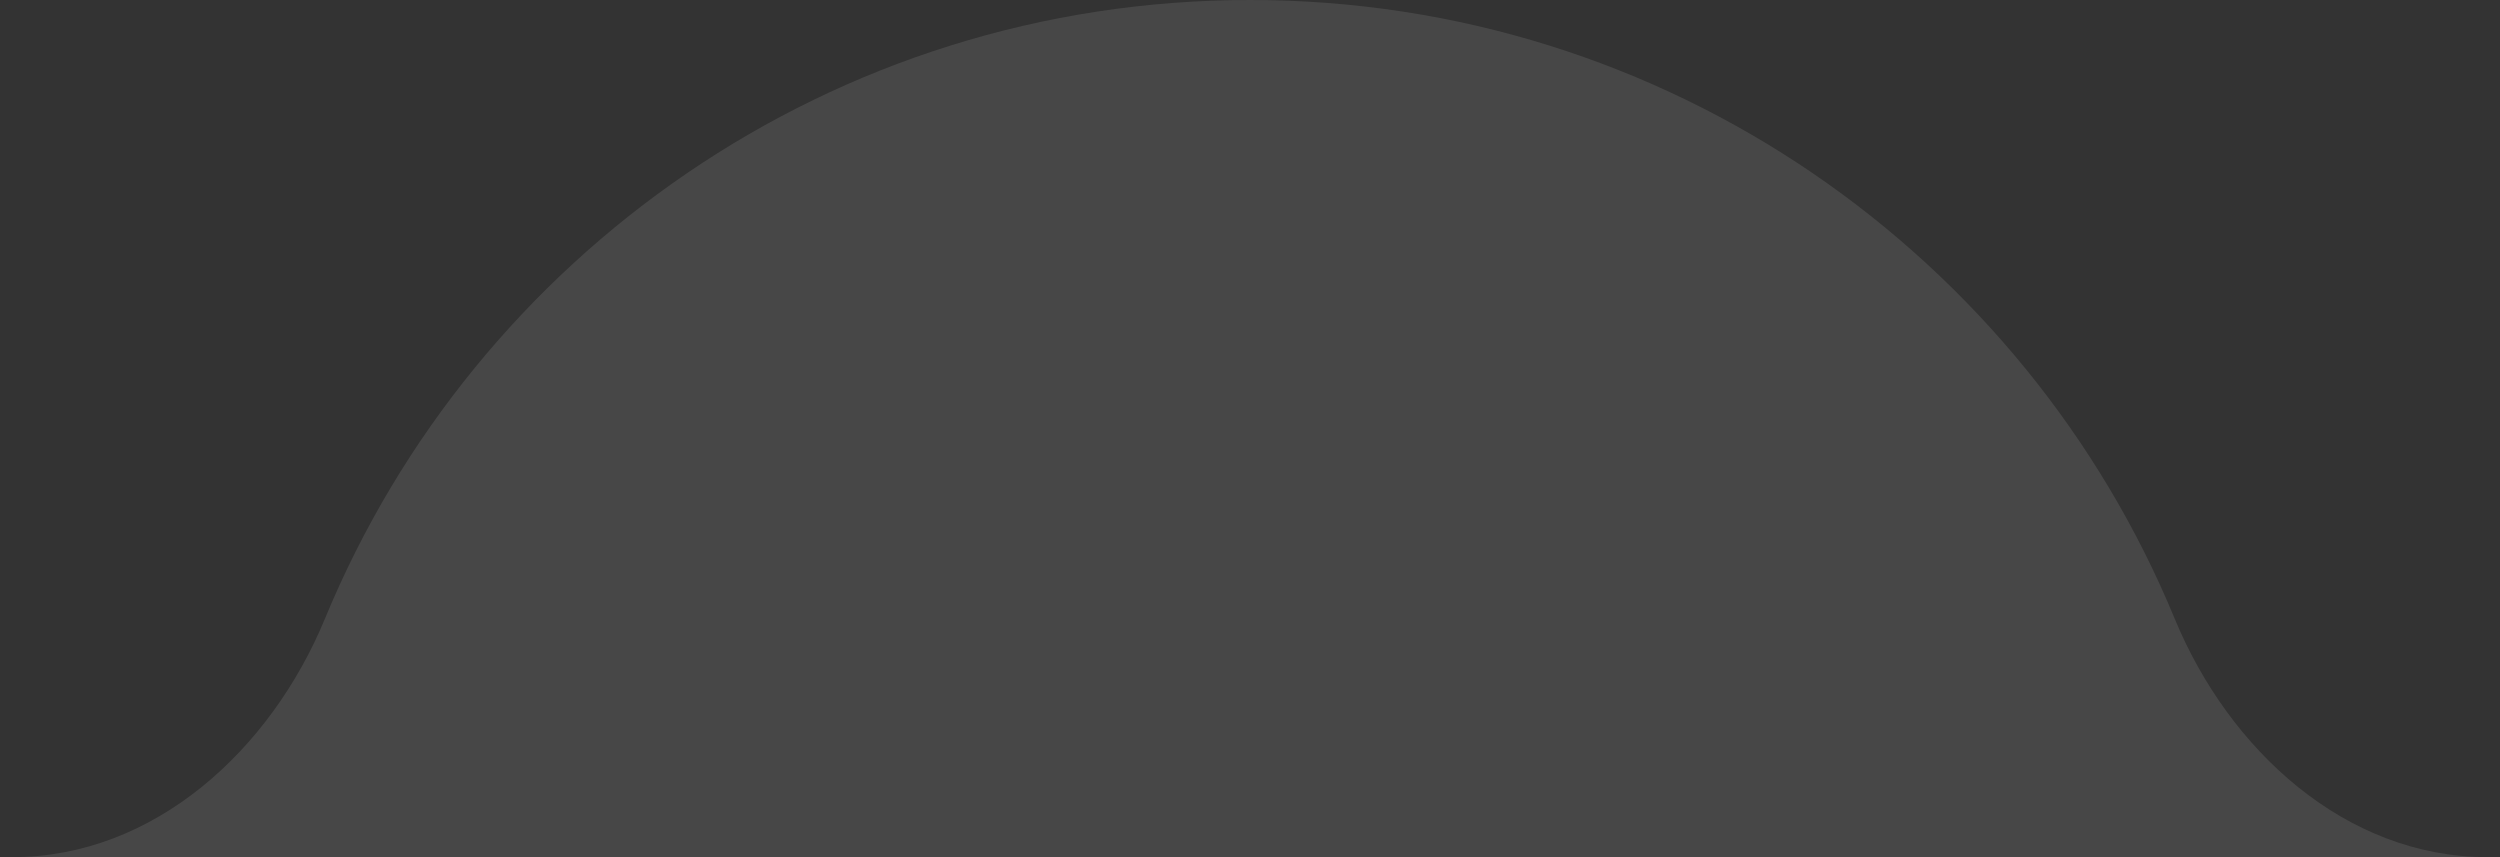 <svg xmlns="http://www.w3.org/2000/svg" width="70" height="24" viewBox="0 0 70 24" fill="none"><rect x="0" y="0" width="70" height="24" fill="#333333" stroke="none"/><path d="M35 0C46.68 0 56.69 7.15 60.89 17.32C62.41 21.00 65.67 24 69.65 24H0.34C4.32 24 7.58 21.00 9.10 17.32C13.30 7.15 23.31 0 35 0Z" fill="white" opacity="0.1" /></svg>